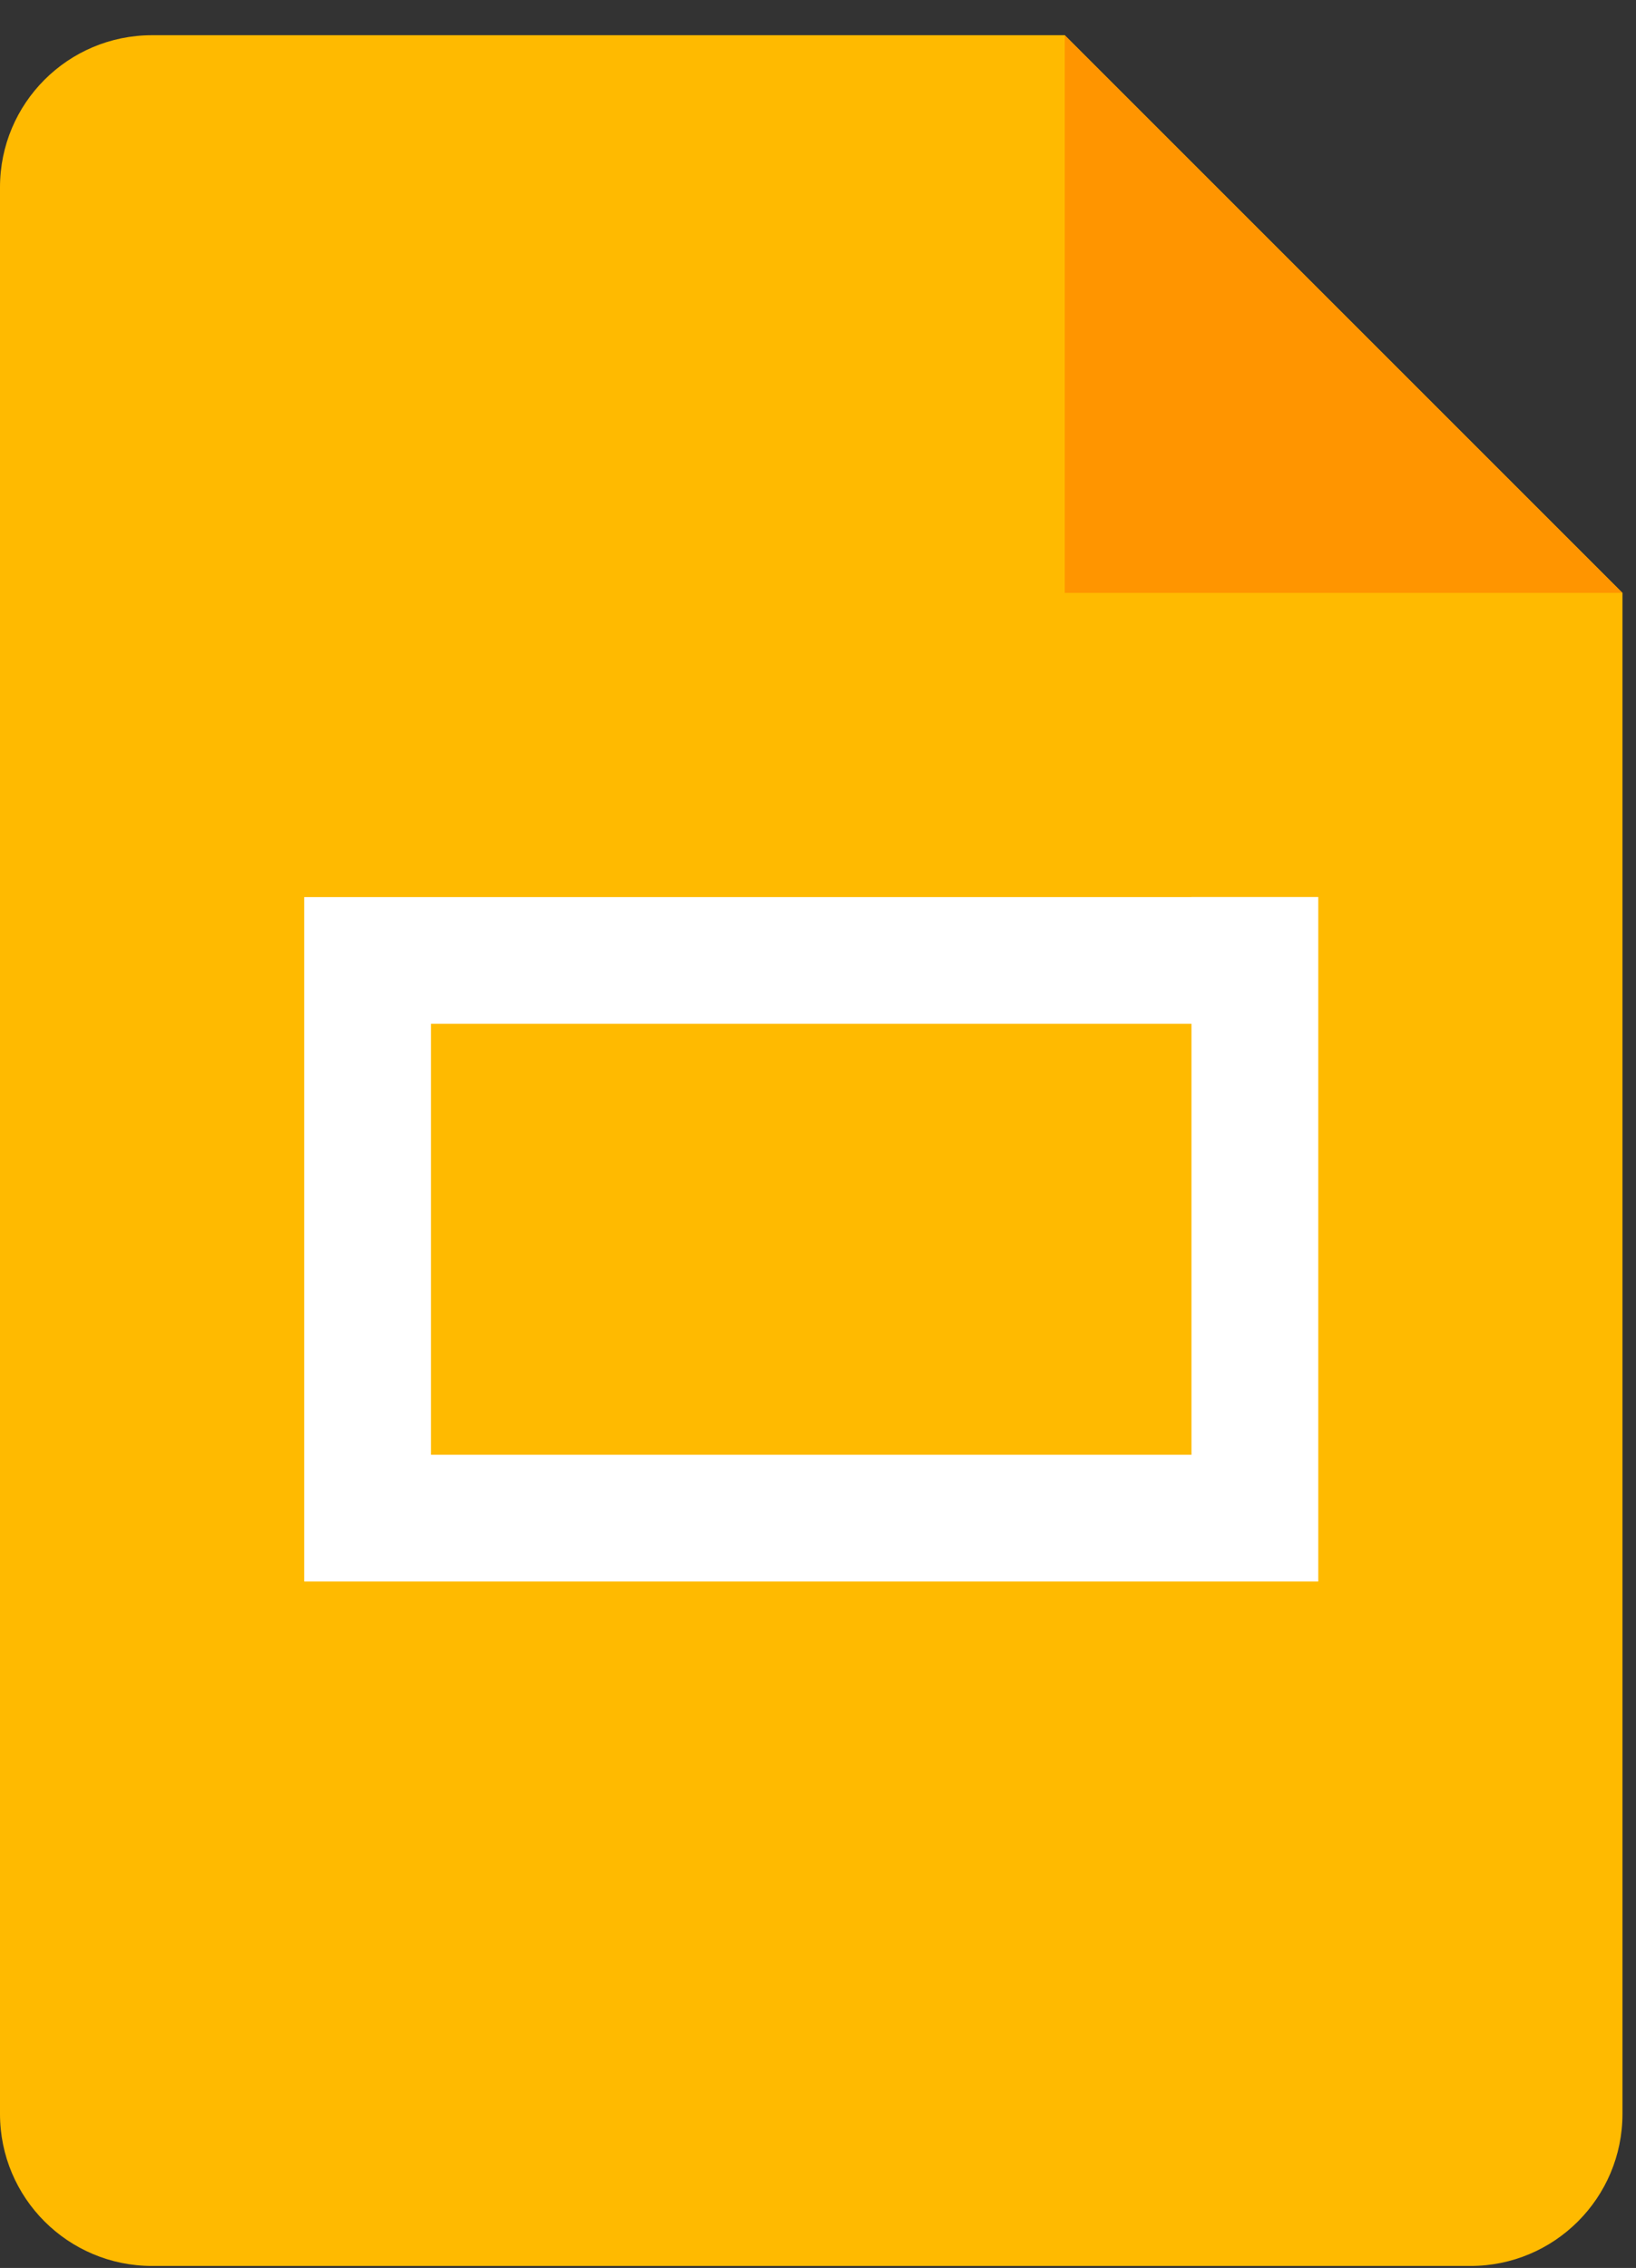 <svg xmlns="http://www.w3.org/2000/svg" width="44" height="61" viewBox="0 0 44 61">
    <rect x="0" y="0" width="44" height="61" fill="#333333" stroke="none"/>
    <g fill="none" fill-rule="evenodd">
        <g fill-rule="nonzero">
            <g>
                <g>
                    <g>
                        <g>
                            <g>
                                <path fill="#FFBA00" d="M39.545 60H4.091C1.83 60 0 58.17 0 55.91V4.09C0 1.83 1.83 0 4.09 0h24.546l15 15v40.91c0 2.26-1.83 4.09-4.09 4.09z" transform="translate(-858 -2490) translate(-501 2023.947) translate(0 68.053) translate(1000 252.947) translate(355 146) translate(4)"/>
                                <path fill="#FF9500" d="M28.636 0L43.636 15 28.636 15z" transform="translate(-858 -2490) translate(-501 2023.947) translate(0 68.053) translate(1000 252.947) translate(355 146) translate(4)"/>
                                <path fill="#FFF" d="M32.045 23.182H8.181V41.59h27.274V23.18h-3.41zm0 15H11.591V26.59h20.454v11.59z" transform="translate(-858 -2490) translate(-501 2023.947) translate(0 68.053) translate(1000 252.947) translate(355 146) translate(4)"/>
                            </g>
                        </g>
                    </g>
                </g>
            </g>
        </g>
    </g>
</svg>
